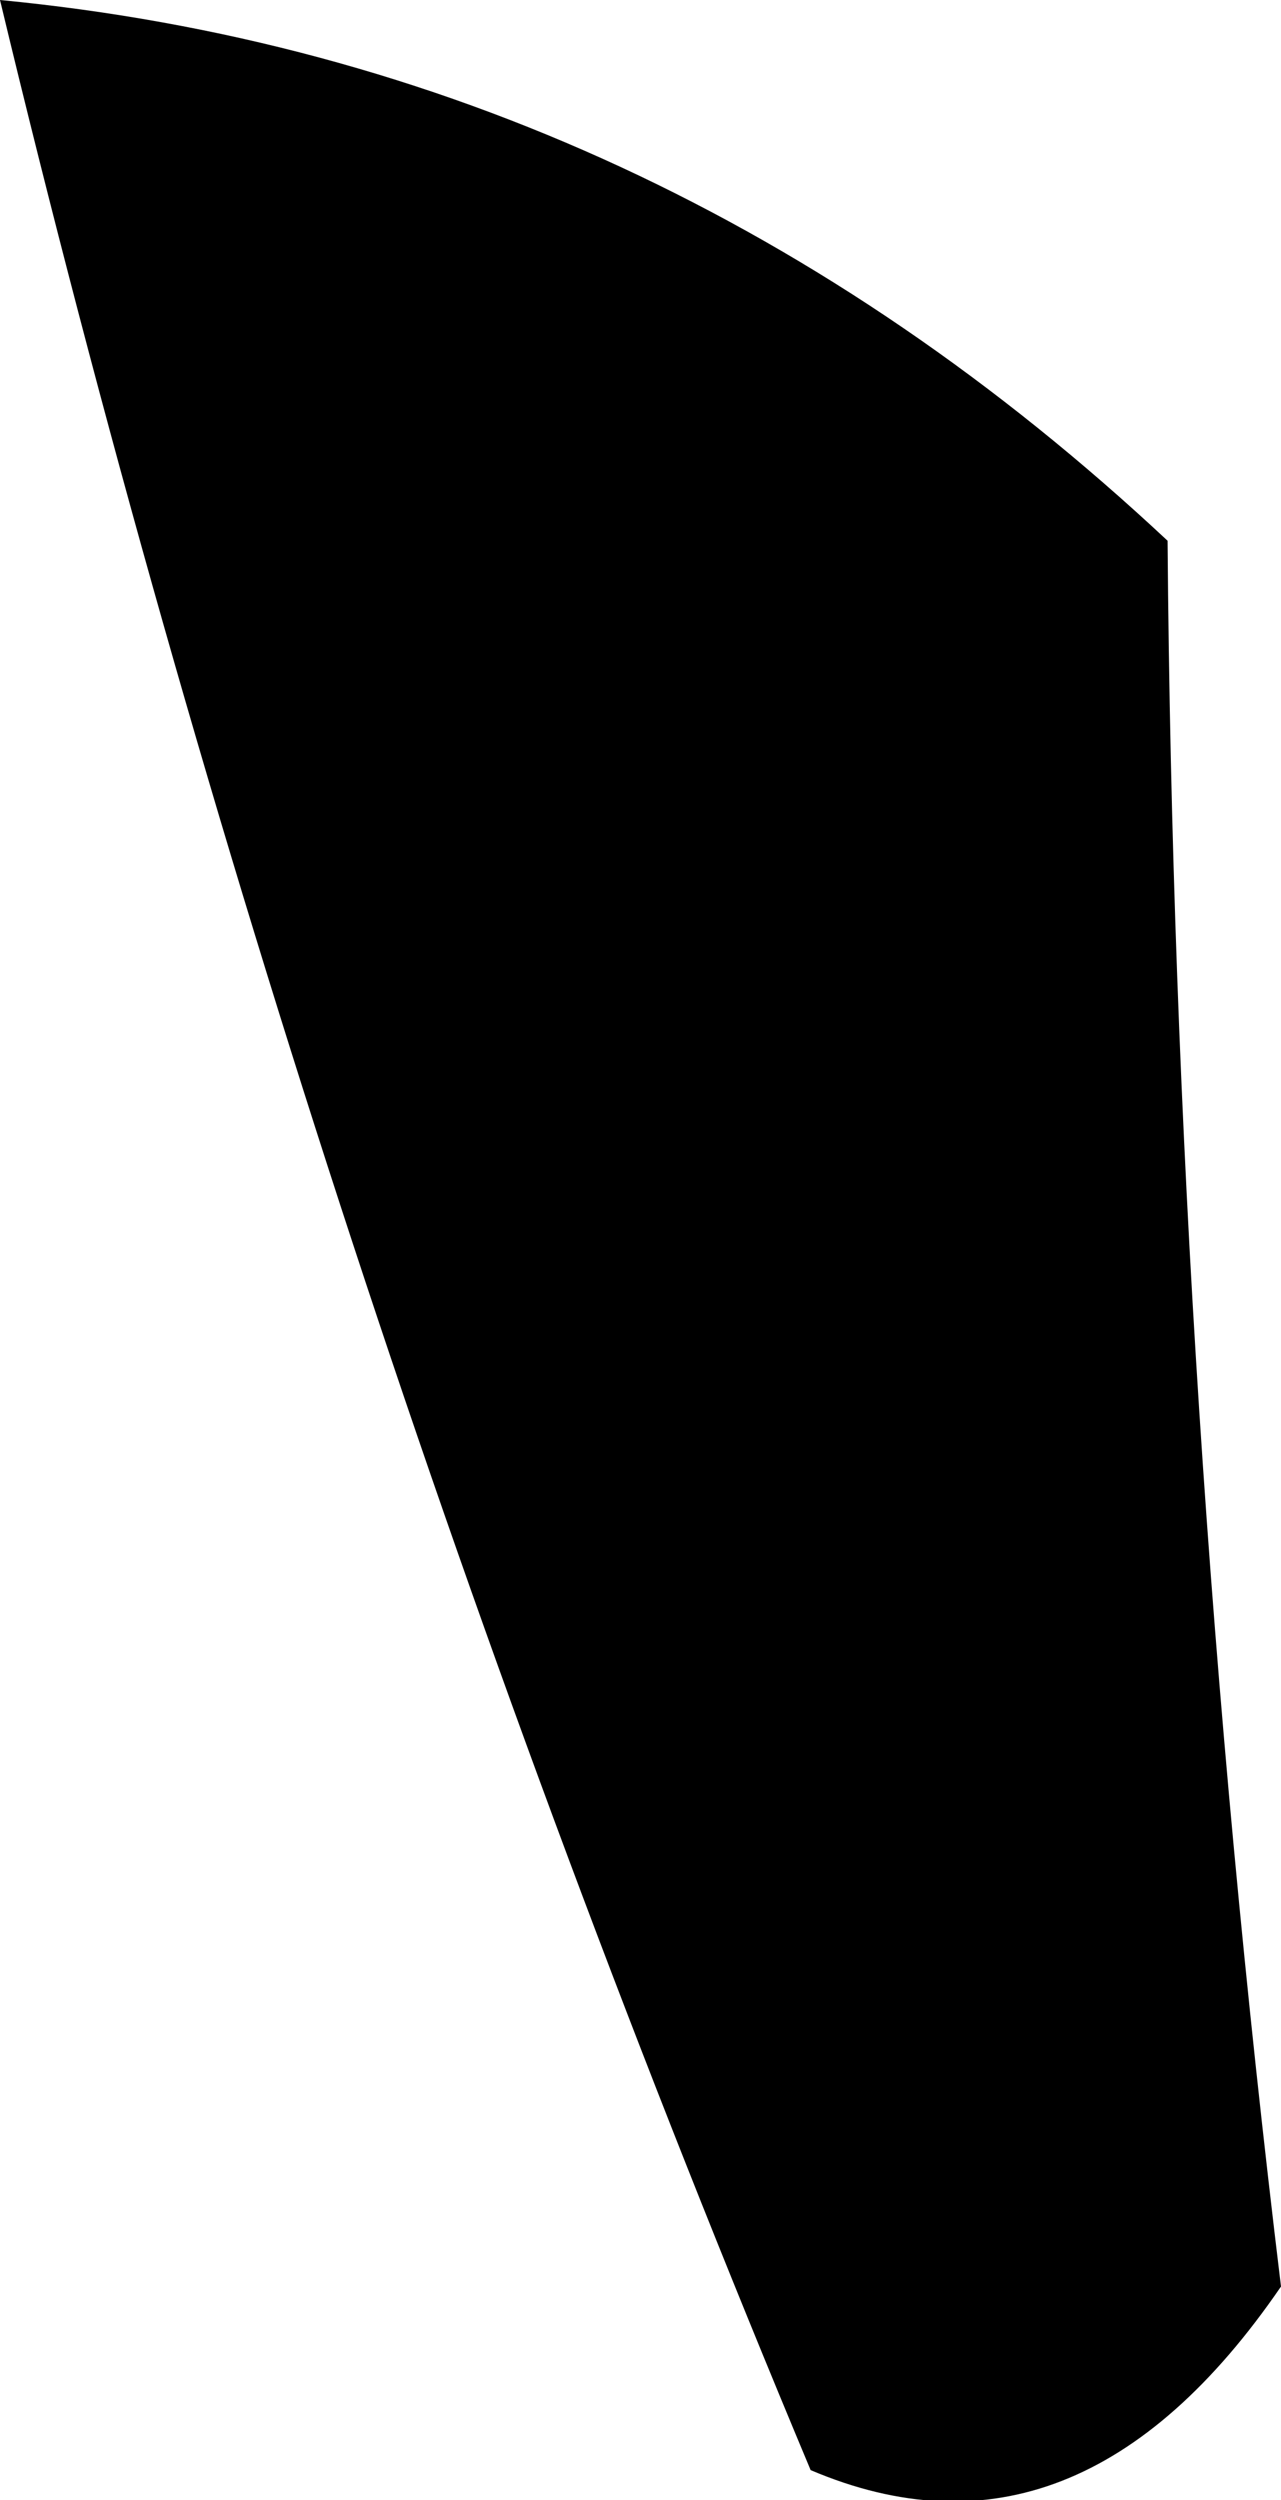 <?xml version="1.0" encoding="UTF-8" standalone="no"?>
<svg xmlns:xlink="http://www.w3.org/1999/xlink" height="37.45px" width="19.2px" xmlns="http://www.w3.org/2000/svg">
  <g transform="matrix(1.0, 0.0, 0.0, 1.0, -163.3, -233.1)">
    <path d="M180.8 241.2 Q180.9 254.2 182.5 267.35 179.45 271.8 175.45 270.1 167.8 251.85 163.3 233.1 173.15 234.05 180.8 241.2" fill="#000000" fill-rule="evenodd" stroke="none"/>
  </g>
</svg>
